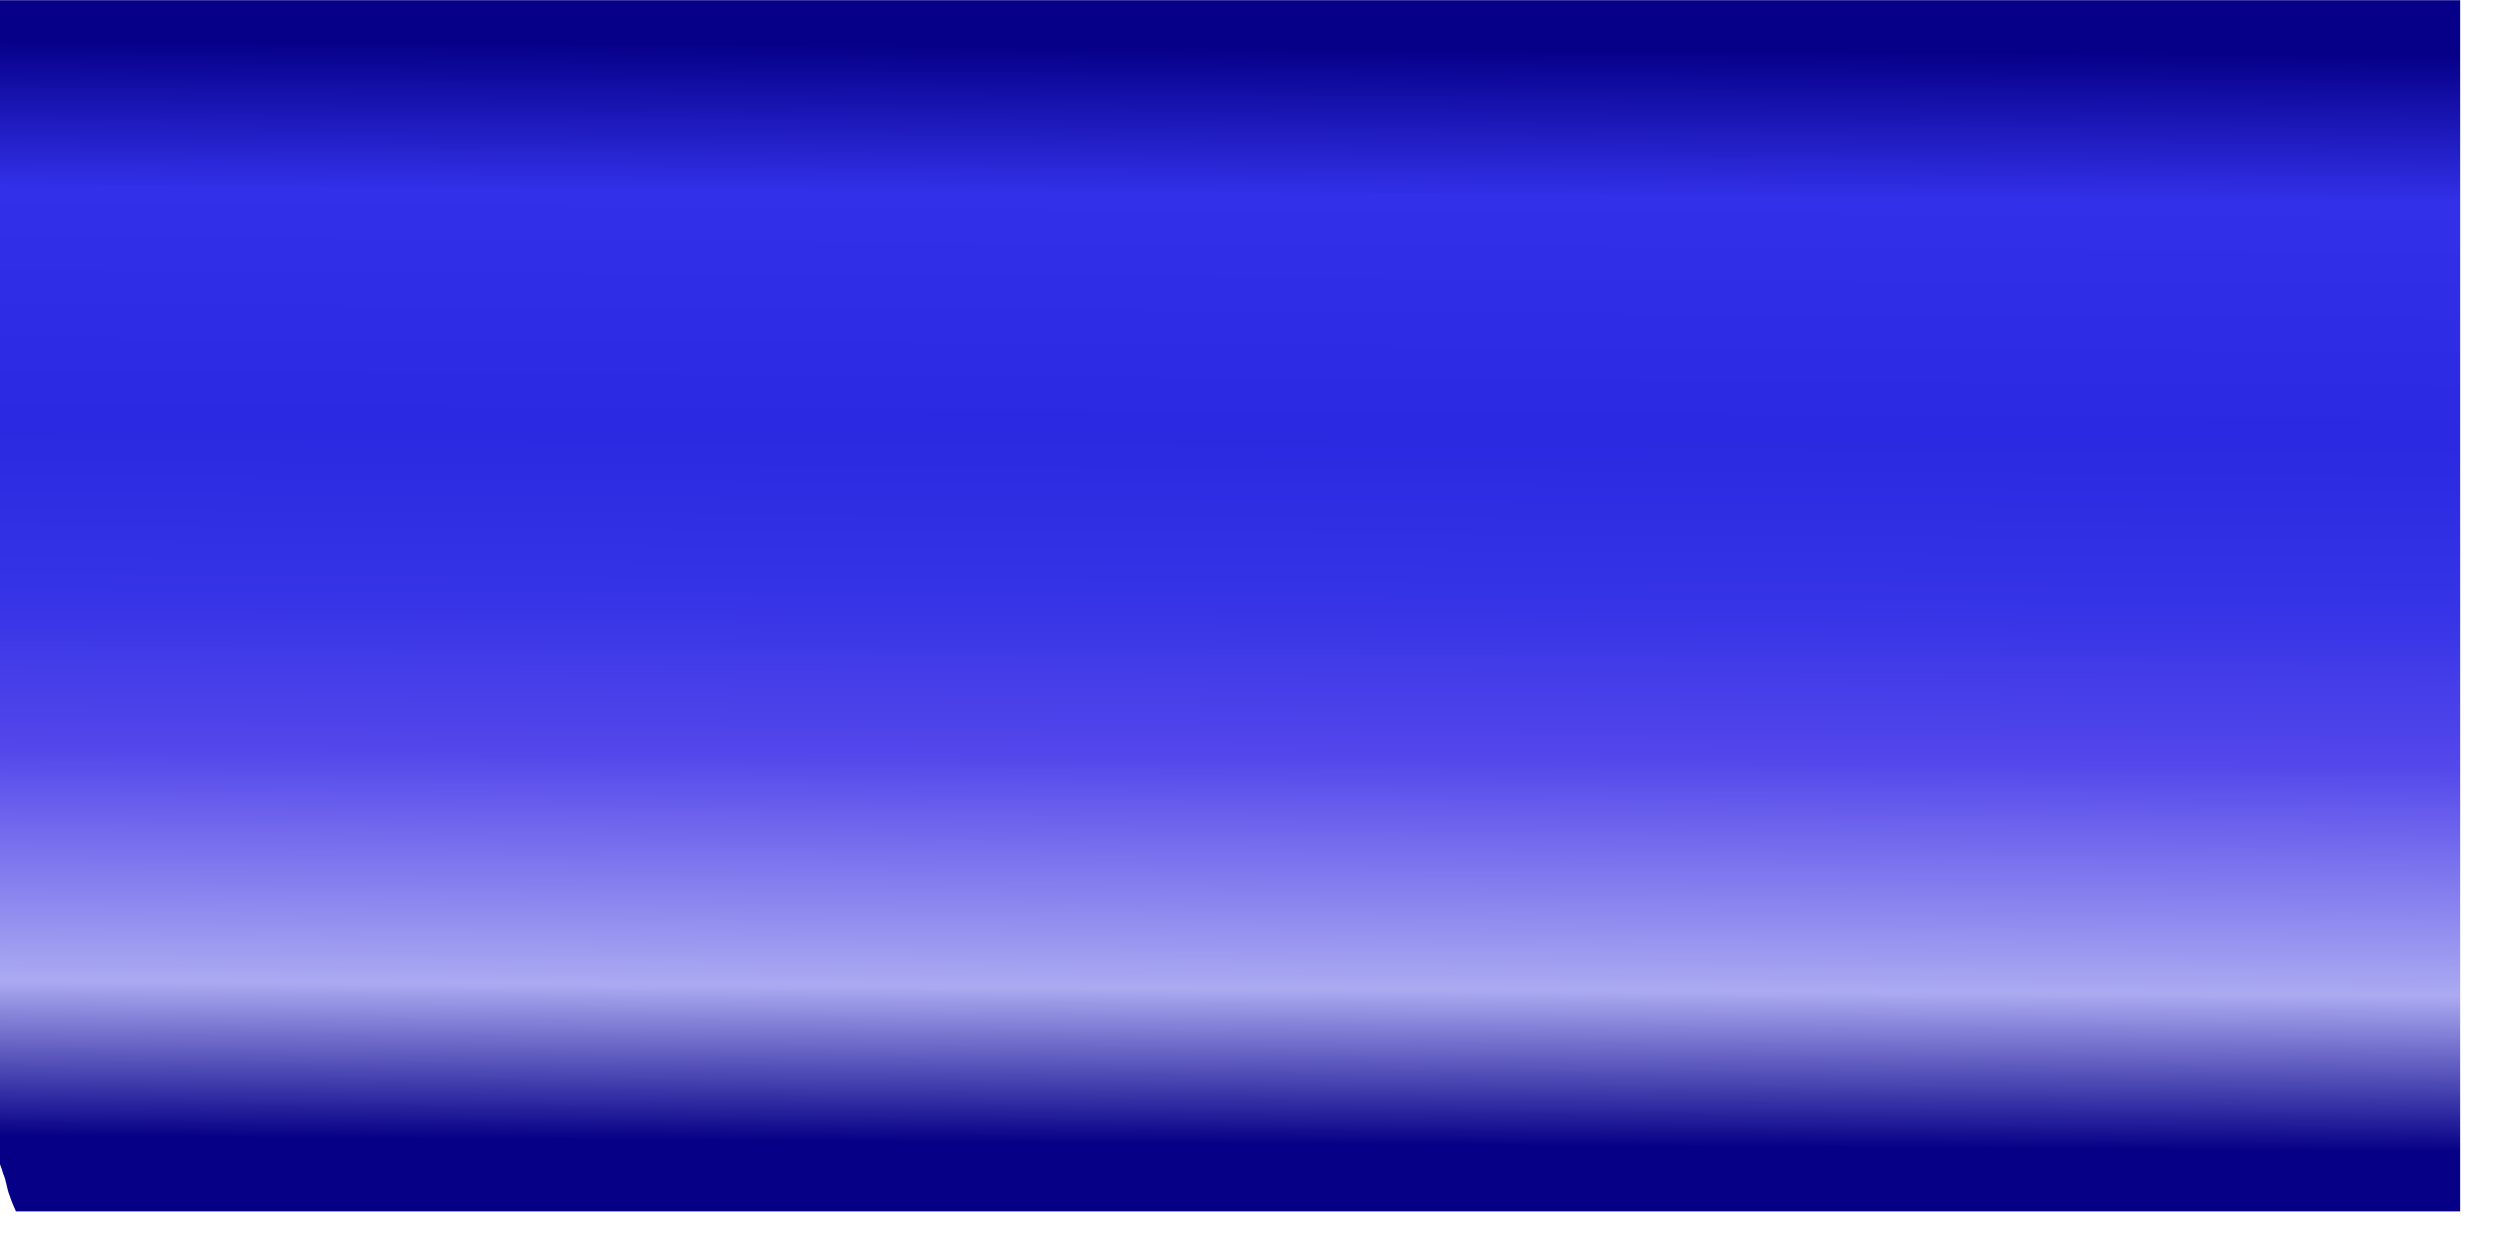 <?xml version="1.0" encoding="UTF-8" standalone="no"?>
<!-- Created with Inkscape (http://www.inkscape.org/) -->

<svg
   width="16.933mm"
   height="8.467mm"
   viewBox="0 0 16.933 8.467"
   version="1.1"
   id="svg1"
   inkscape:version="1.3 (0e150ed6c4, 2023-07-21)"
   sodipodi:docname="blue_tile.svg"
   xmlns:inkscape="http://www.inkscape.org/namespaces/inkscape"
   xmlns:sodipodi="http://sodipodi.sourceforge.net/DTD/sodipodi-0.dtd"
   xmlns:xlink="http://www.w3.org/1999/xlink"
   xmlns="http://www.w3.org/2000/svg"
   xmlns:svg="http://www.w3.org/2000/svg">
  <sodipodi:namedview
     id="namedview1"
     pagecolor="#505050"
     bordercolor="#ffffff"
     borderopacity="1"
     inkscape:showpageshadow="0"
     inkscape:pageopacity="0"
     inkscape:pagecheckerboard="1"
     inkscape:deskcolor="#505050"
     inkscape:document-units="mm"
     inkscape:zoom="5.0495043"
     inkscape:cx="-7.7235304"
     inkscape:cy="13.565688"
     inkscape:window-width="1366"
     inkscape:window-height="697"
     inkscape:window-x="-8"
     inkscape:window-y="-8"
     inkscape:window-maximized="1"
     inkscape:current-layer="layer1" />
  <defs
     id="defs1">
    <linearGradient
       id="linearGradient580"
       inkscape:collect="always">
      <stop
         style="stop-color:#060089;stop-opacity:1;"
         offset="0.055"
         id="stop580" />
      <stop
         style="stop-color:#3230e8;stop-opacity:1;"
         offset="0.176"
         id="stop582" />
      <stop
         style="stop-color:#2b29e1;stop-opacity:1;"
         offset="0.37"
         id="stop585" />
      <stop
         style="stop-color:#3634e6;stop-opacity:1;"
         offset="0.517"
         id="stop586" />
      <stop
         style="stop-color:#5447eb;stop-opacity:1;"
         offset="0.643"
         id="stop583" />
      <stop
         style="stop-color:#abaaf1;stop-opacity:1;"
         offset="0.834"
         id="stop584" />
      <stop
         style="stop-color:#060086;stop-opacity:1;"
         offset="0.963"
         id="stop581" />
    </linearGradient>
    <linearGradient
       id="swatch22"
       inkscape:swatch="solid">
      <stop
         style="stop-color:#ff0000;stop-opacity:1;"
         offset="0"
         id="stop22" />
    </linearGradient>
    <filter
       inkscape:label="Pixellize"
       inkscape:menu="Pixel Tools"
       inkscape:menu-tooltip="Reduce or remove antialiasing around shapes"
       style="color-interpolation-filters:sRGB"
       id="filter50"
       x="-0.005"
       y="-0.011"
       width="1.011"
       height="1.022">
      <feColorMatrix
         values="1 0 0 0 0 0 1 0 0 0 0 0 1 0 0 0 0 0 1000 -500 "
         id="feColorMatrix50" />
    </filter>
    <clipPath
       clipPathUnits="userSpaceOnUse"
       id="clipPath563">
      <path
         id="path563"
         style="fill:#ff0000;fill-opacity:1;fill-rule:nonzero;stroke:none;stroke-width:0.265"
         d="m 2.606,2.691 v 3.977 c 0.004,0.011 0.008,0.021 0.011,0.033 0.011,0.024 0.012,0.051 0.022,0.075 0.006,0.019 0.014,0.037 0.022,0.055 H 10.963 V 2.691 Z" />
    </clipPath>
    <linearGradient
       inkscape:collect="always"
       xlink:href="#linearGradient580"
       id="linearGradient584"
       x1="6.706"
       y1="2.626"
       x2="6.68"
       y2="6.752"
       gradientUnits="userSpaceOnUse" />
  </defs>
  <g
     inkscape:label="Capa 1"
     inkscape:groupmode="layer"
     id="layer1"
     transform="translate(-2.606,-2.691)">
    <rect
       style="opacity:1;mix-blend-mode:normal;fill:url(#linearGradient584);stroke:none;stroke-width:0;stroke-miterlimit:3.4;paint-order:markers stroke fill"
       id="rect1"
       width="8.357"
       height="4.139"
       x="2.606"
       y="2.691"
       clip-path="url(#clipPath563)"
       transform="matrix(1.994,0,0,1.982,-2.591,-2.641)" />
  </g>
</svg>
